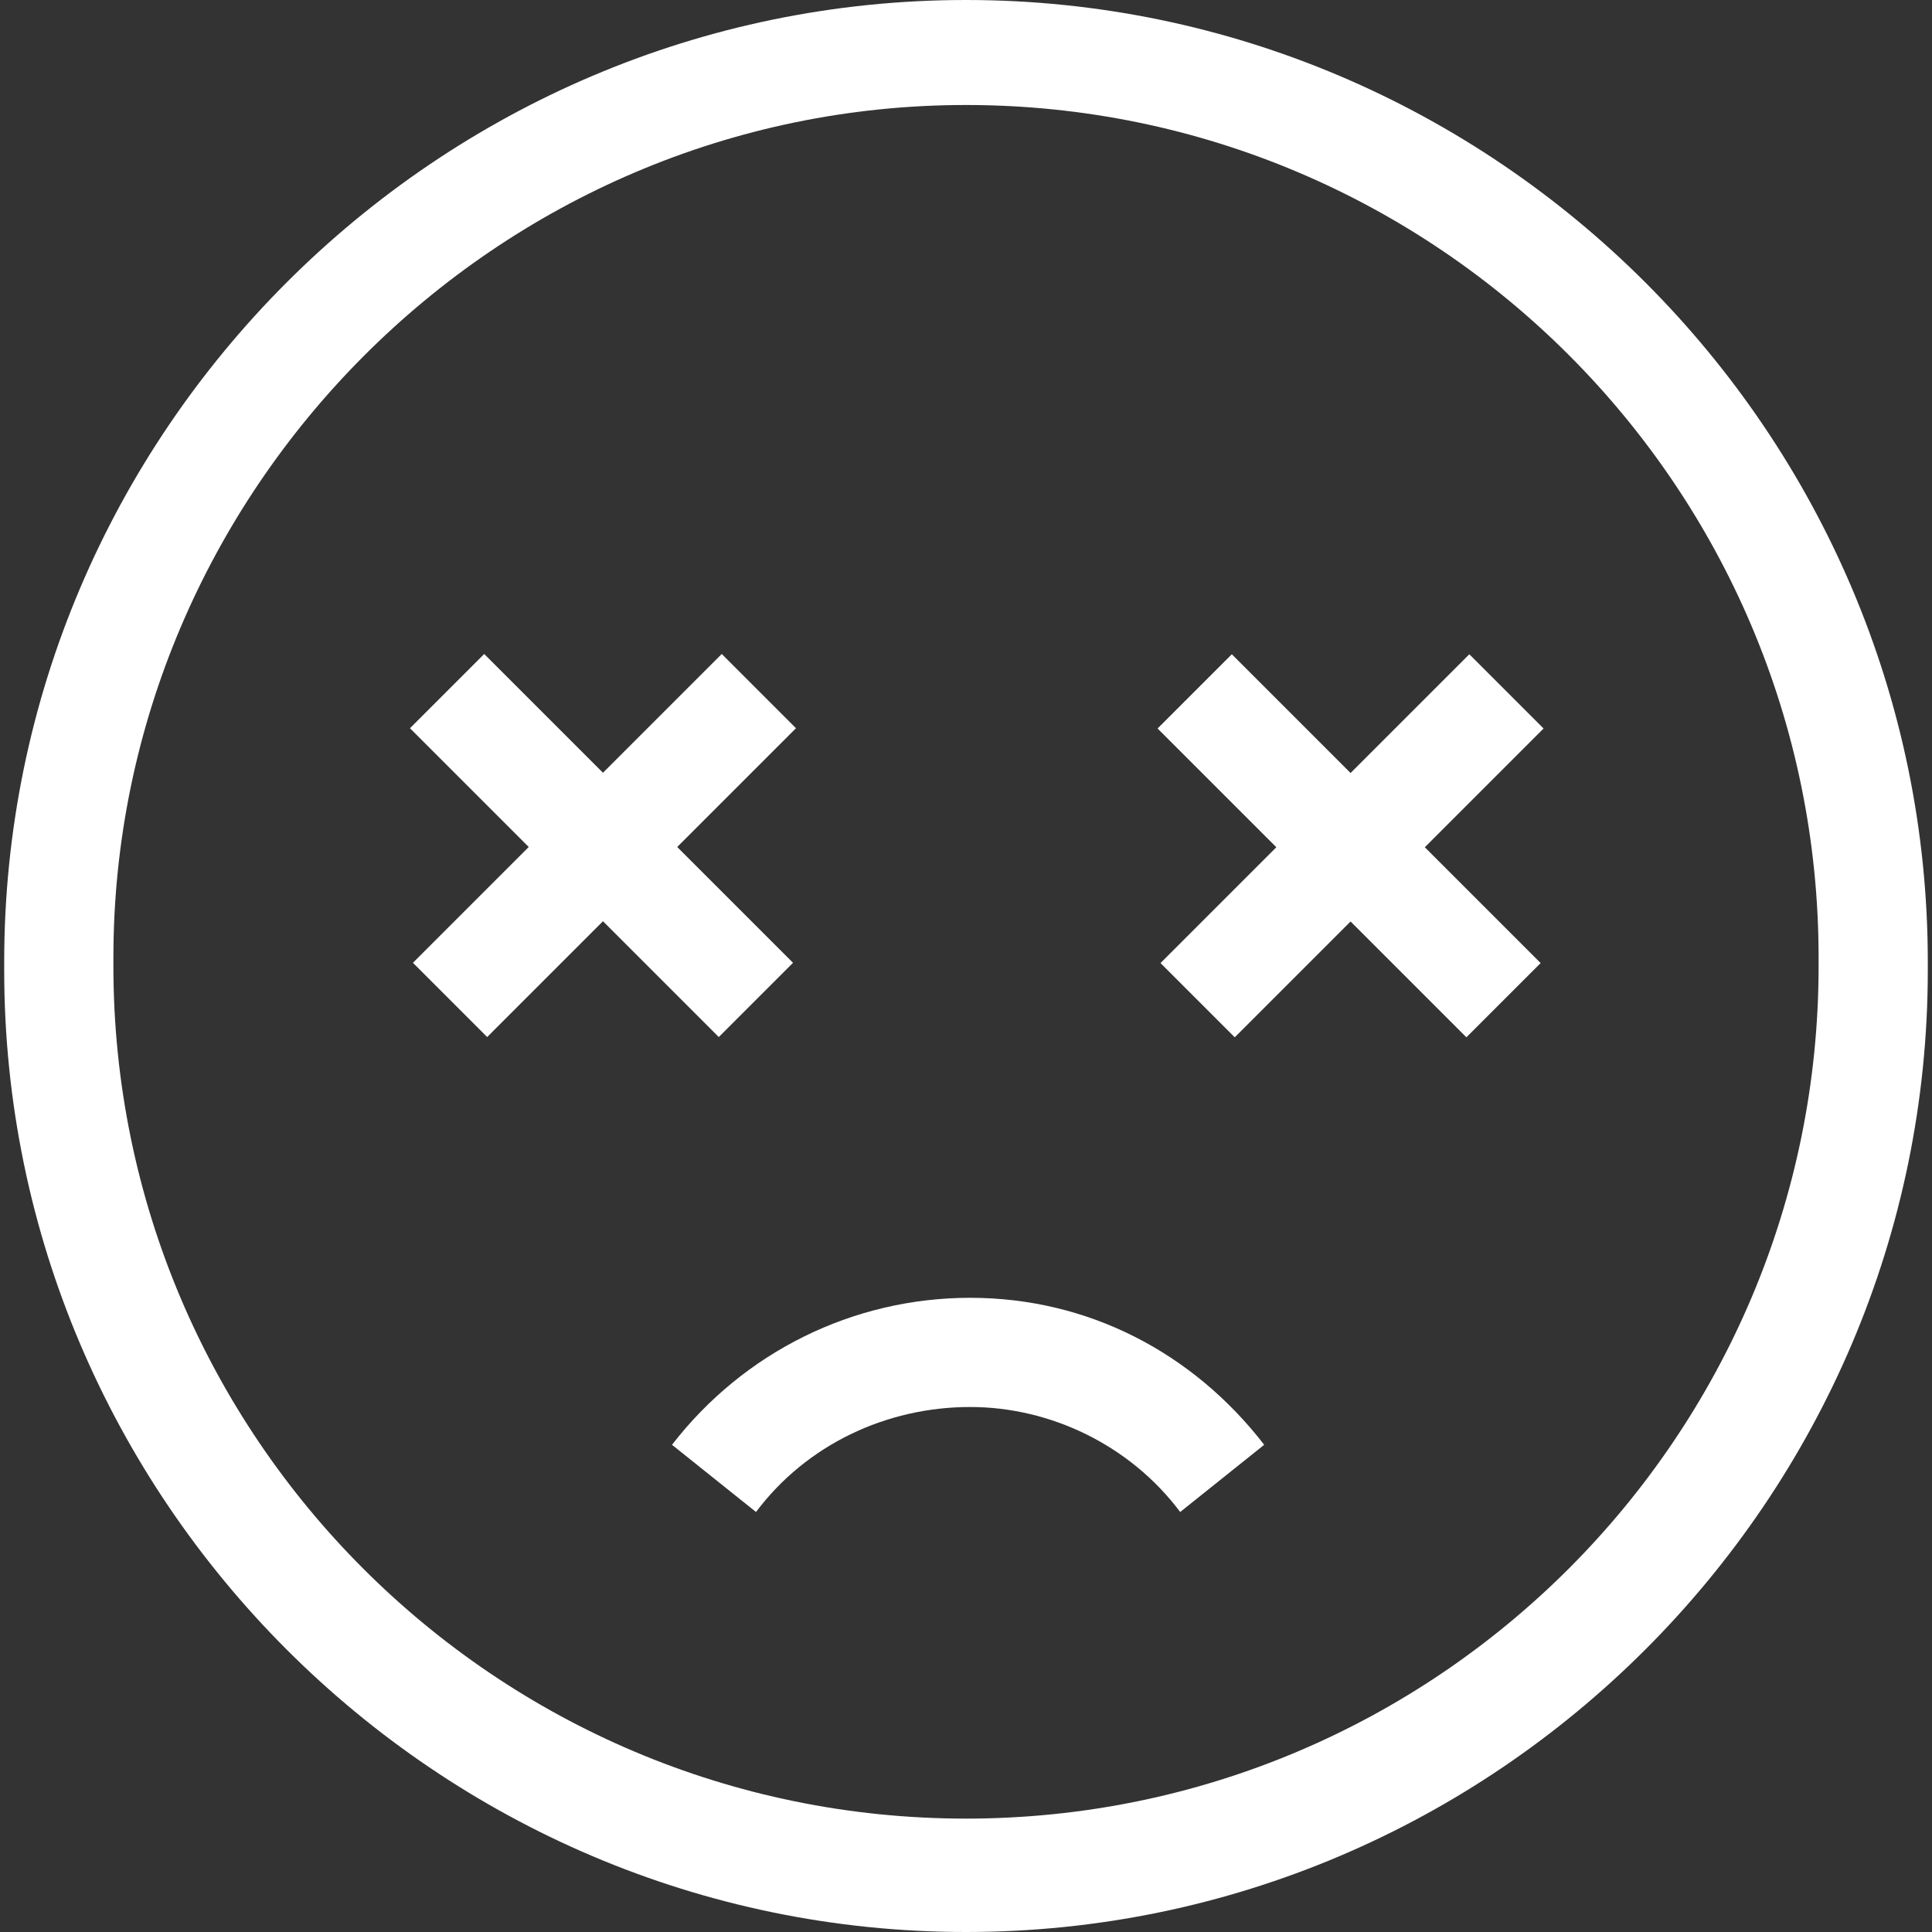<?xml version="1.0" encoding="utf-8"?>
<!-- Generator: Adobe Illustrator 21.0.0, SVG Export Plug-In . SVG Version: 6.00 Build 0)  -->
<svg version="1.1" id="图层_1" xmlns="http://www.w3.org/2000/svg" xmlns:xlink="http://www.w3.org/1999/xlink" x="0px" y="0px"
	 viewBox="0 0 46 46" style="enable-background:new 0 0 46 46;" xml:space="preserve">
<rect x="0" y="0" width="46" height="46" fill="#333333" stroke="none"/>
<style type="text/css">
	.st0{fill:#FFFFFF;}
</style>
<g>
	<g>
		<g>
			<path class="st0" d="M23,2.5c11.2,0,20.3,9.1,20.3,20.3v0.2c0,11.2-9.1,20.3-20.3,20.3c-11.2,0-20.3-9.1-20.3-20.3v-0.2
				C2.7,11.7,11.8,2.5,23,2.5 M23,0L23,0C10.4,0,0.1,10.3,0.1,22.9v0.2C0.1,35.7,10.4,46,23,46h0c12.6,0,22.9-10.3,22.9-22.9v-0.2
				C45.9,10.3,35.6,0,23,0L23,0z"/>
		</g>
	</g>
</g>
<g>
	<path class="st0" d="M18,36l-2-1.6c1.7-2.2,4.3-3.5,7.1-3.5c2.8,0,5.3,1.3,7,3.5l-2,1.6c-1.2-1.6-3.1-2.5-5-2.5
		C21.1,33.5,19.2,34.4,18,36z"/>
</g>
<g>
	
		<rect x="9.2" y="18.9" transform="matrix(0.707 -0.707 0.707 0.707 -10.035 16.066)" class="st0" width="10.4" height="2.5"/>
</g>
<g>
	
		<rect x="13.1" y="14.9" transform="matrix(0.707 -0.707 0.707 0.707 -10.035 16.066)" class="st0" width="2.5" height="10.4"/>
</g>
<g>
	<rect x="27" y="18.9" transform="matrix(0.707 -0.707 0.707 0.707 -4.82 28.657)" class="st0" width="10.4" height="2.5"/>
</g>
<g>
	
		<rect x="30.9" y="14.9" transform="matrix(0.707 -0.707 0.707 0.707 -4.819 28.657)" class="st0" width="2.5" height="10.4"/>
</g>
</svg>
